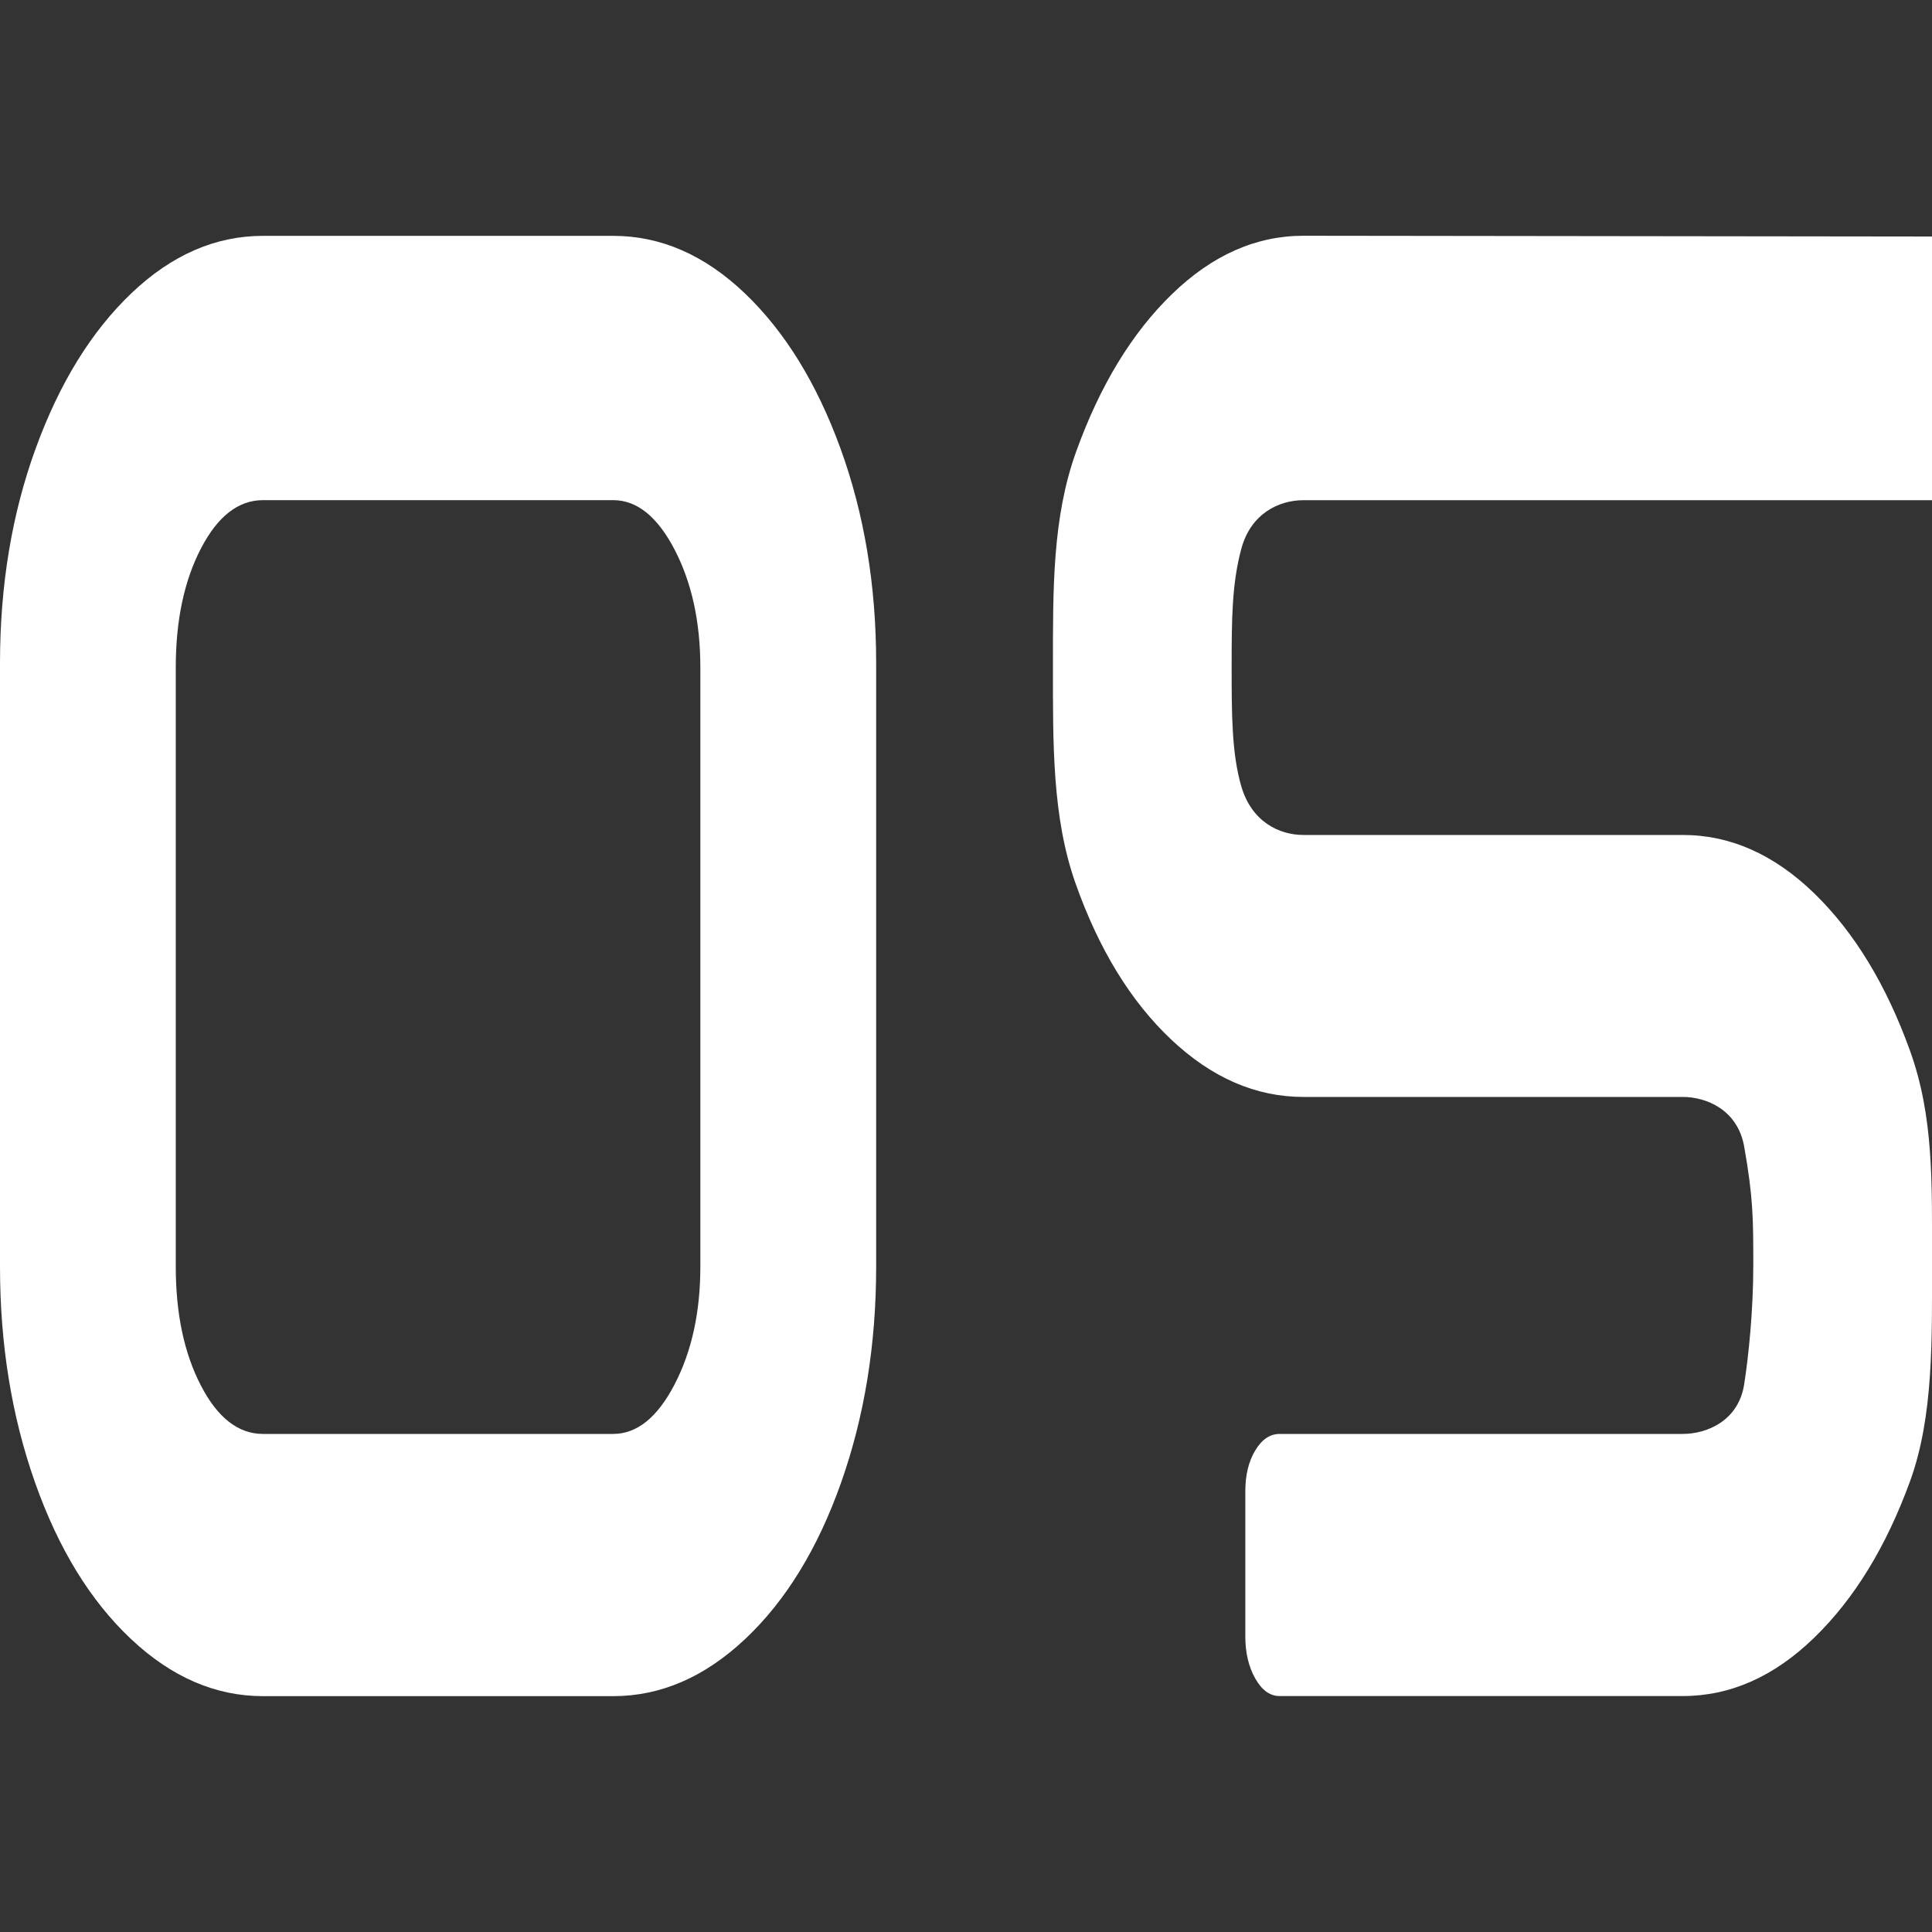<?xml version="1.0" encoding="UTF-8"?>
<svg xmlns="http://www.w3.org/2000/svg" viewBox="0 0 400 400">
  <rect x="0" y="0" width="400" height="400" fill="#333333" stroke="none"/>
  <g>
    <path d="m174.15,306.93c-4.83,13.68-11.45,24.47-19.84,32.38-8.39,7.91-17.51,11.86-27.36,11.86H54.45c-9.85,0-18.97-3.95-27.36-11.86-8.39-7.9-15.01-18.7-19.84-32.38-4.83-13.68-7.25-28.57-7.25-44.69v-124.94c0-16.11,2.46-30.93,7.39-44.46,4.92-13.52,11.53-24.24,19.84-32.15,8.3-7.9,17.37-11.86,27.22-11.86h72.5c9.85,0,18.92,3.96,27.22,11.86,8.3,7.91,14.91,18.62,19.84,32.15,4.92,13.53,7.39,28.35,7.39,44.46v124.94c0,16.12-2.42,31.01-7.25,44.69Zm-34.47-193.12c-3.56-6.84-7.8-10.26-12.72-10.26H54.45c-5.11,0-9.4,3.35-12.86,10.03-3.47,6.69-5.2,14.9-5.2,24.62v124.03c0,9.73,1.73,17.94,5.2,24.62,3.46,6.69,7.75,10.03,12.86,10.03h72.5c4.92,0,9.17-3.42,12.72-10.26s5.33-14.97,5.33-24.4v-124.03c0-9.42-1.78-17.56-5.33-24.4Z" style="fill: #fff;"/>
  </g>
  <g>
    <path d="m400,103.56h-130.13c-5.11,0-10.89,2.77-12.86,10.03s-2.01,14.69-2.01,24.41,0,18,2.01,24.84c2.12,7.23,7.75,10.03,12.86,10.03h78.52c9.85,0,18.92,4.03,27.22,12.08,8.3,8.06,14.91,18.92,19.84,32.6,4.92,13.68,4.55,27.33,4.55,43.44s.37,32.18-4.55,45.7c-4.93,13.53-11.54,24.33-19.84,32.38-8.3,8.06-17.38,12.08-27.22,12.08h-83.45c-2.01,0-3.69-1.21-5.06-3.65-1.37-2.43-2.05-5.32-2.05-8.66v-30.1c0-3.34.68-6.16,2.05-8.44s3.05-3.42,5.06-3.42h83.45c4.93,0,11.52-2.64,12.72-10.26.89-5.64,1.89-15.21,1.89-24.64s0-14-1.89-24.61c-1.35-7.59-7.8-10.26-12.72-10.26h-78.52c-9.85,0-18.97-3.95-27.36-11.86-8.39-7.9-15.01-18.7-19.84-32.38-4.83-13.68-4.67-28.78-4.67-44.9s-.12-30.8,4.81-44.48,11.53-24.55,19.84-32.6c8.3-8.05,17.37-12.08,27.22-12.08l130.13.16" style="fill: #fff;"/>
  </g>
</svg>
